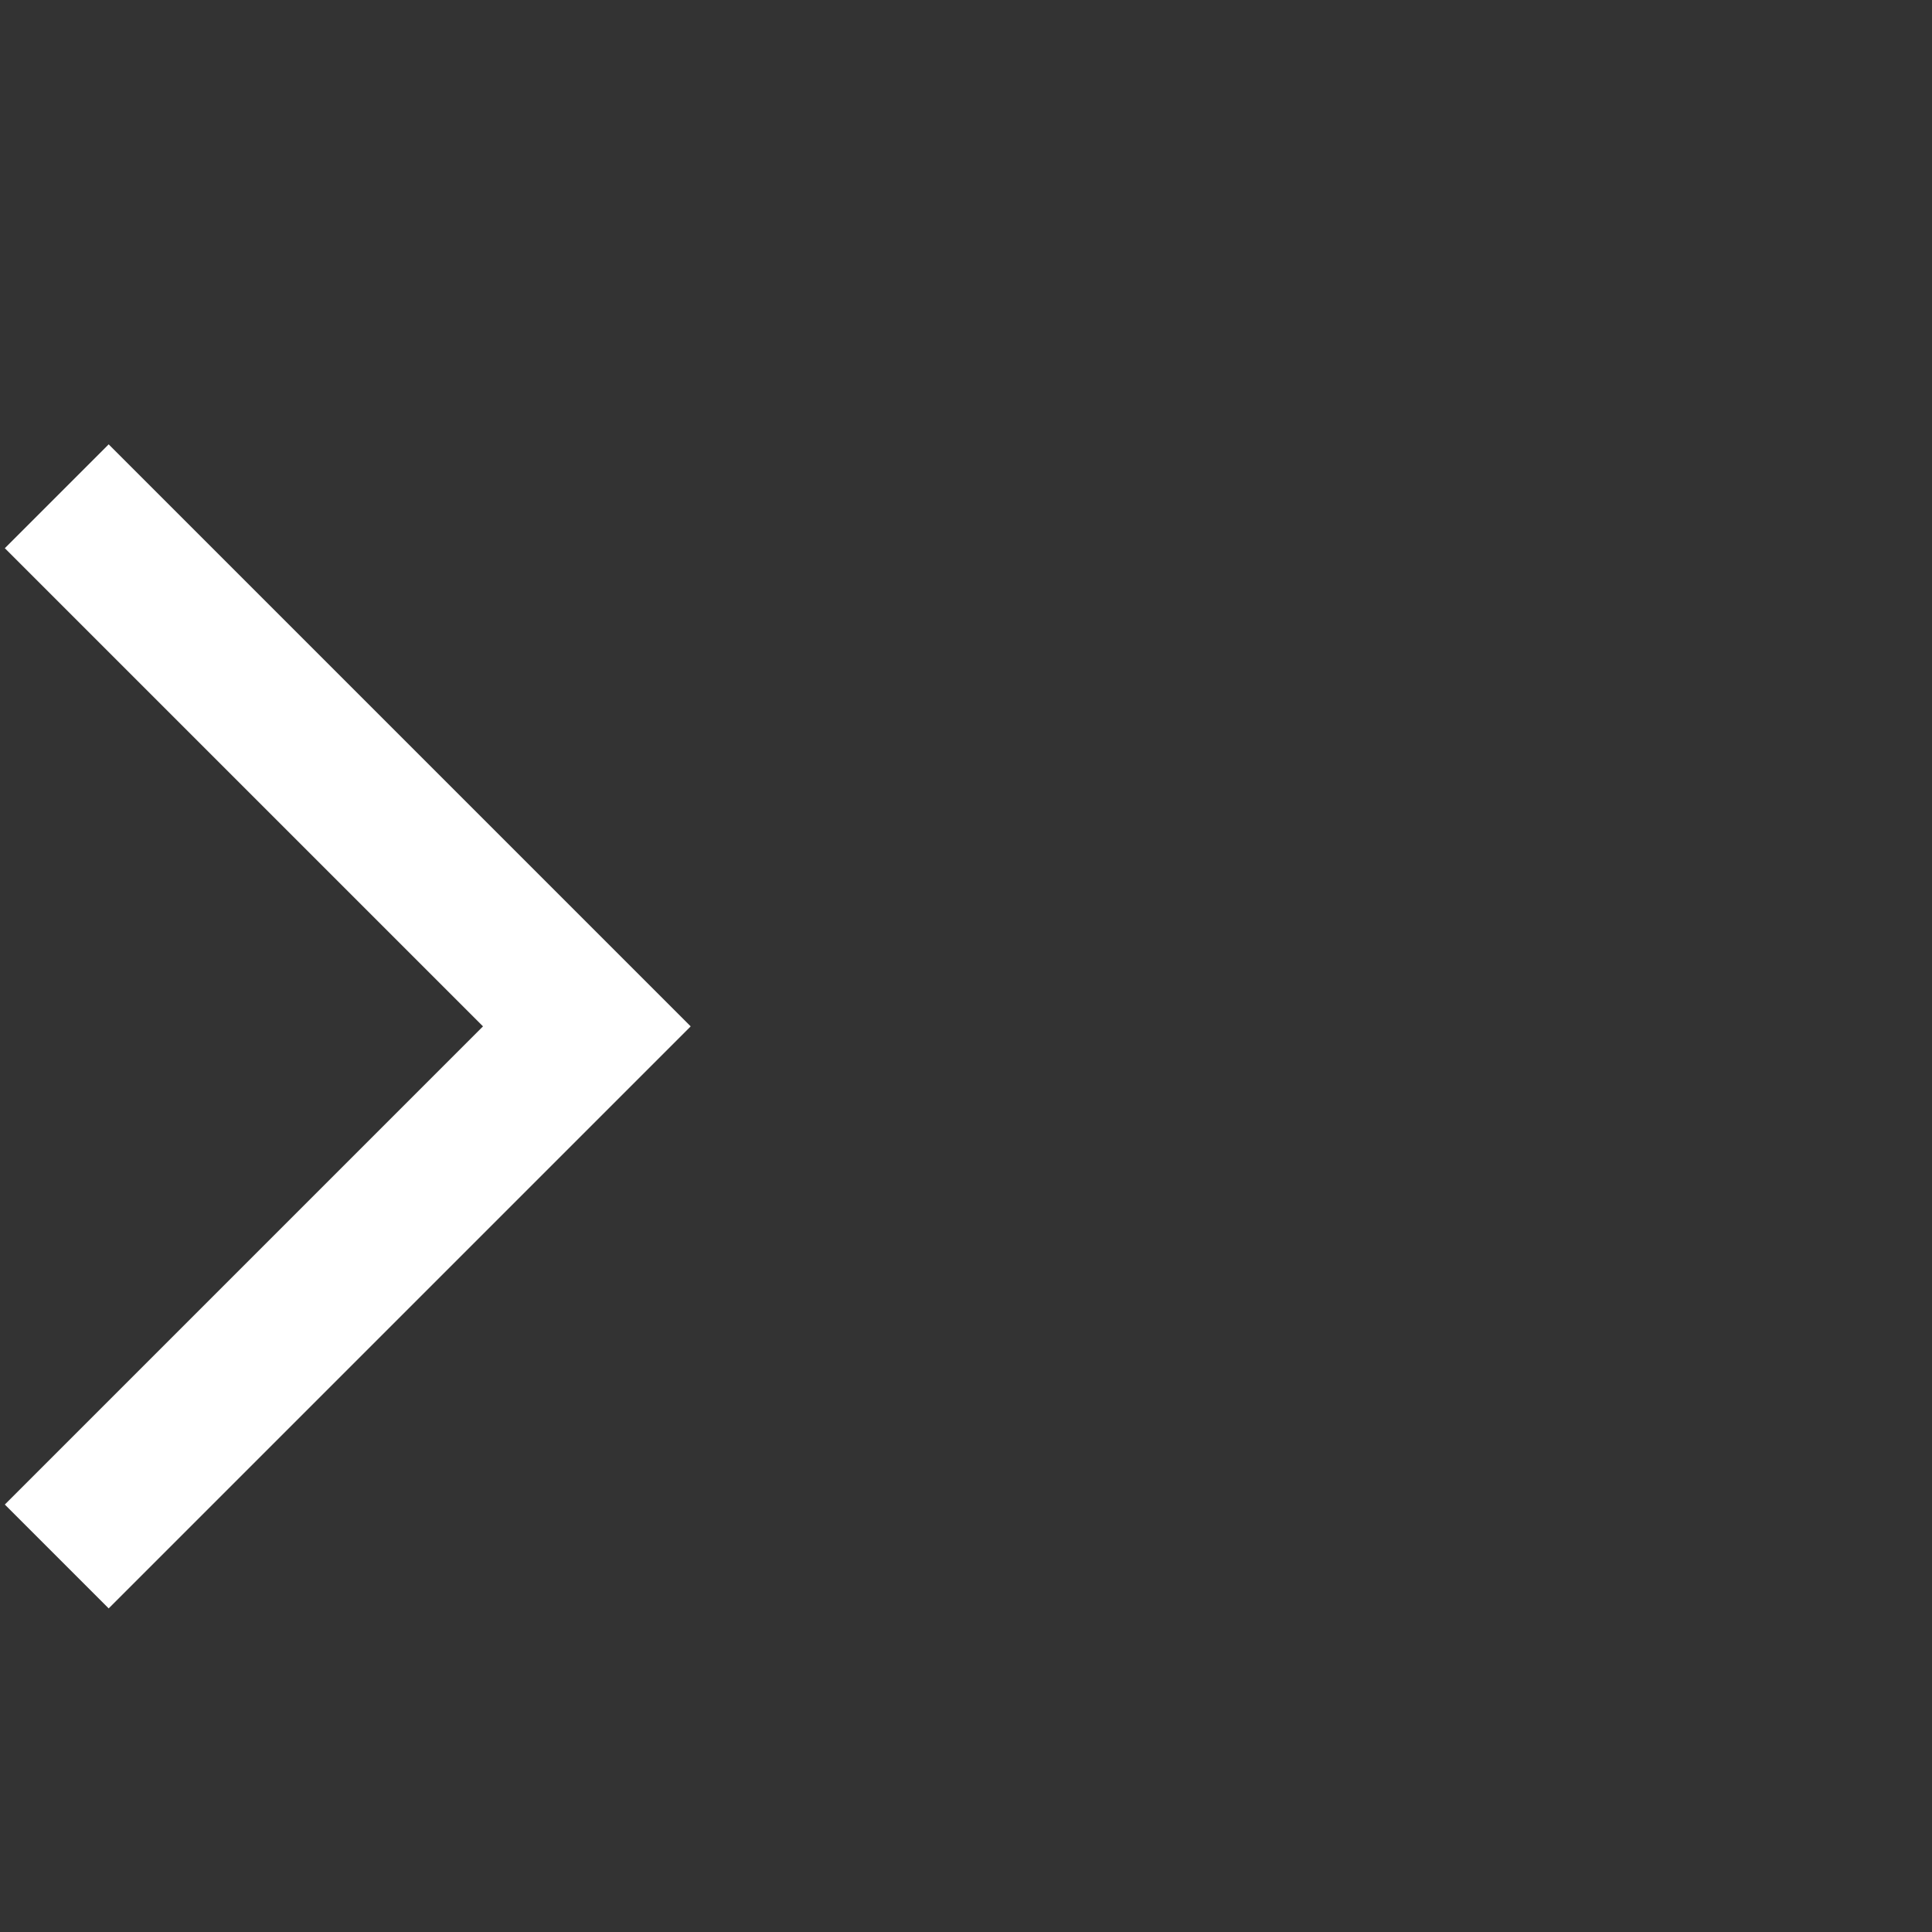 <svg xmlns="http://www.w3.org/2000/svg" height="34" viewBox="330 150 800 800" width="34">
  <rect x="330" y="150" width="800" height="800" fill="#333333" stroke="none"/>
  <path fill="white" d="m375 816-43-43 198-198-198-198 43-43 241 241-241 241Z"/>
</svg>